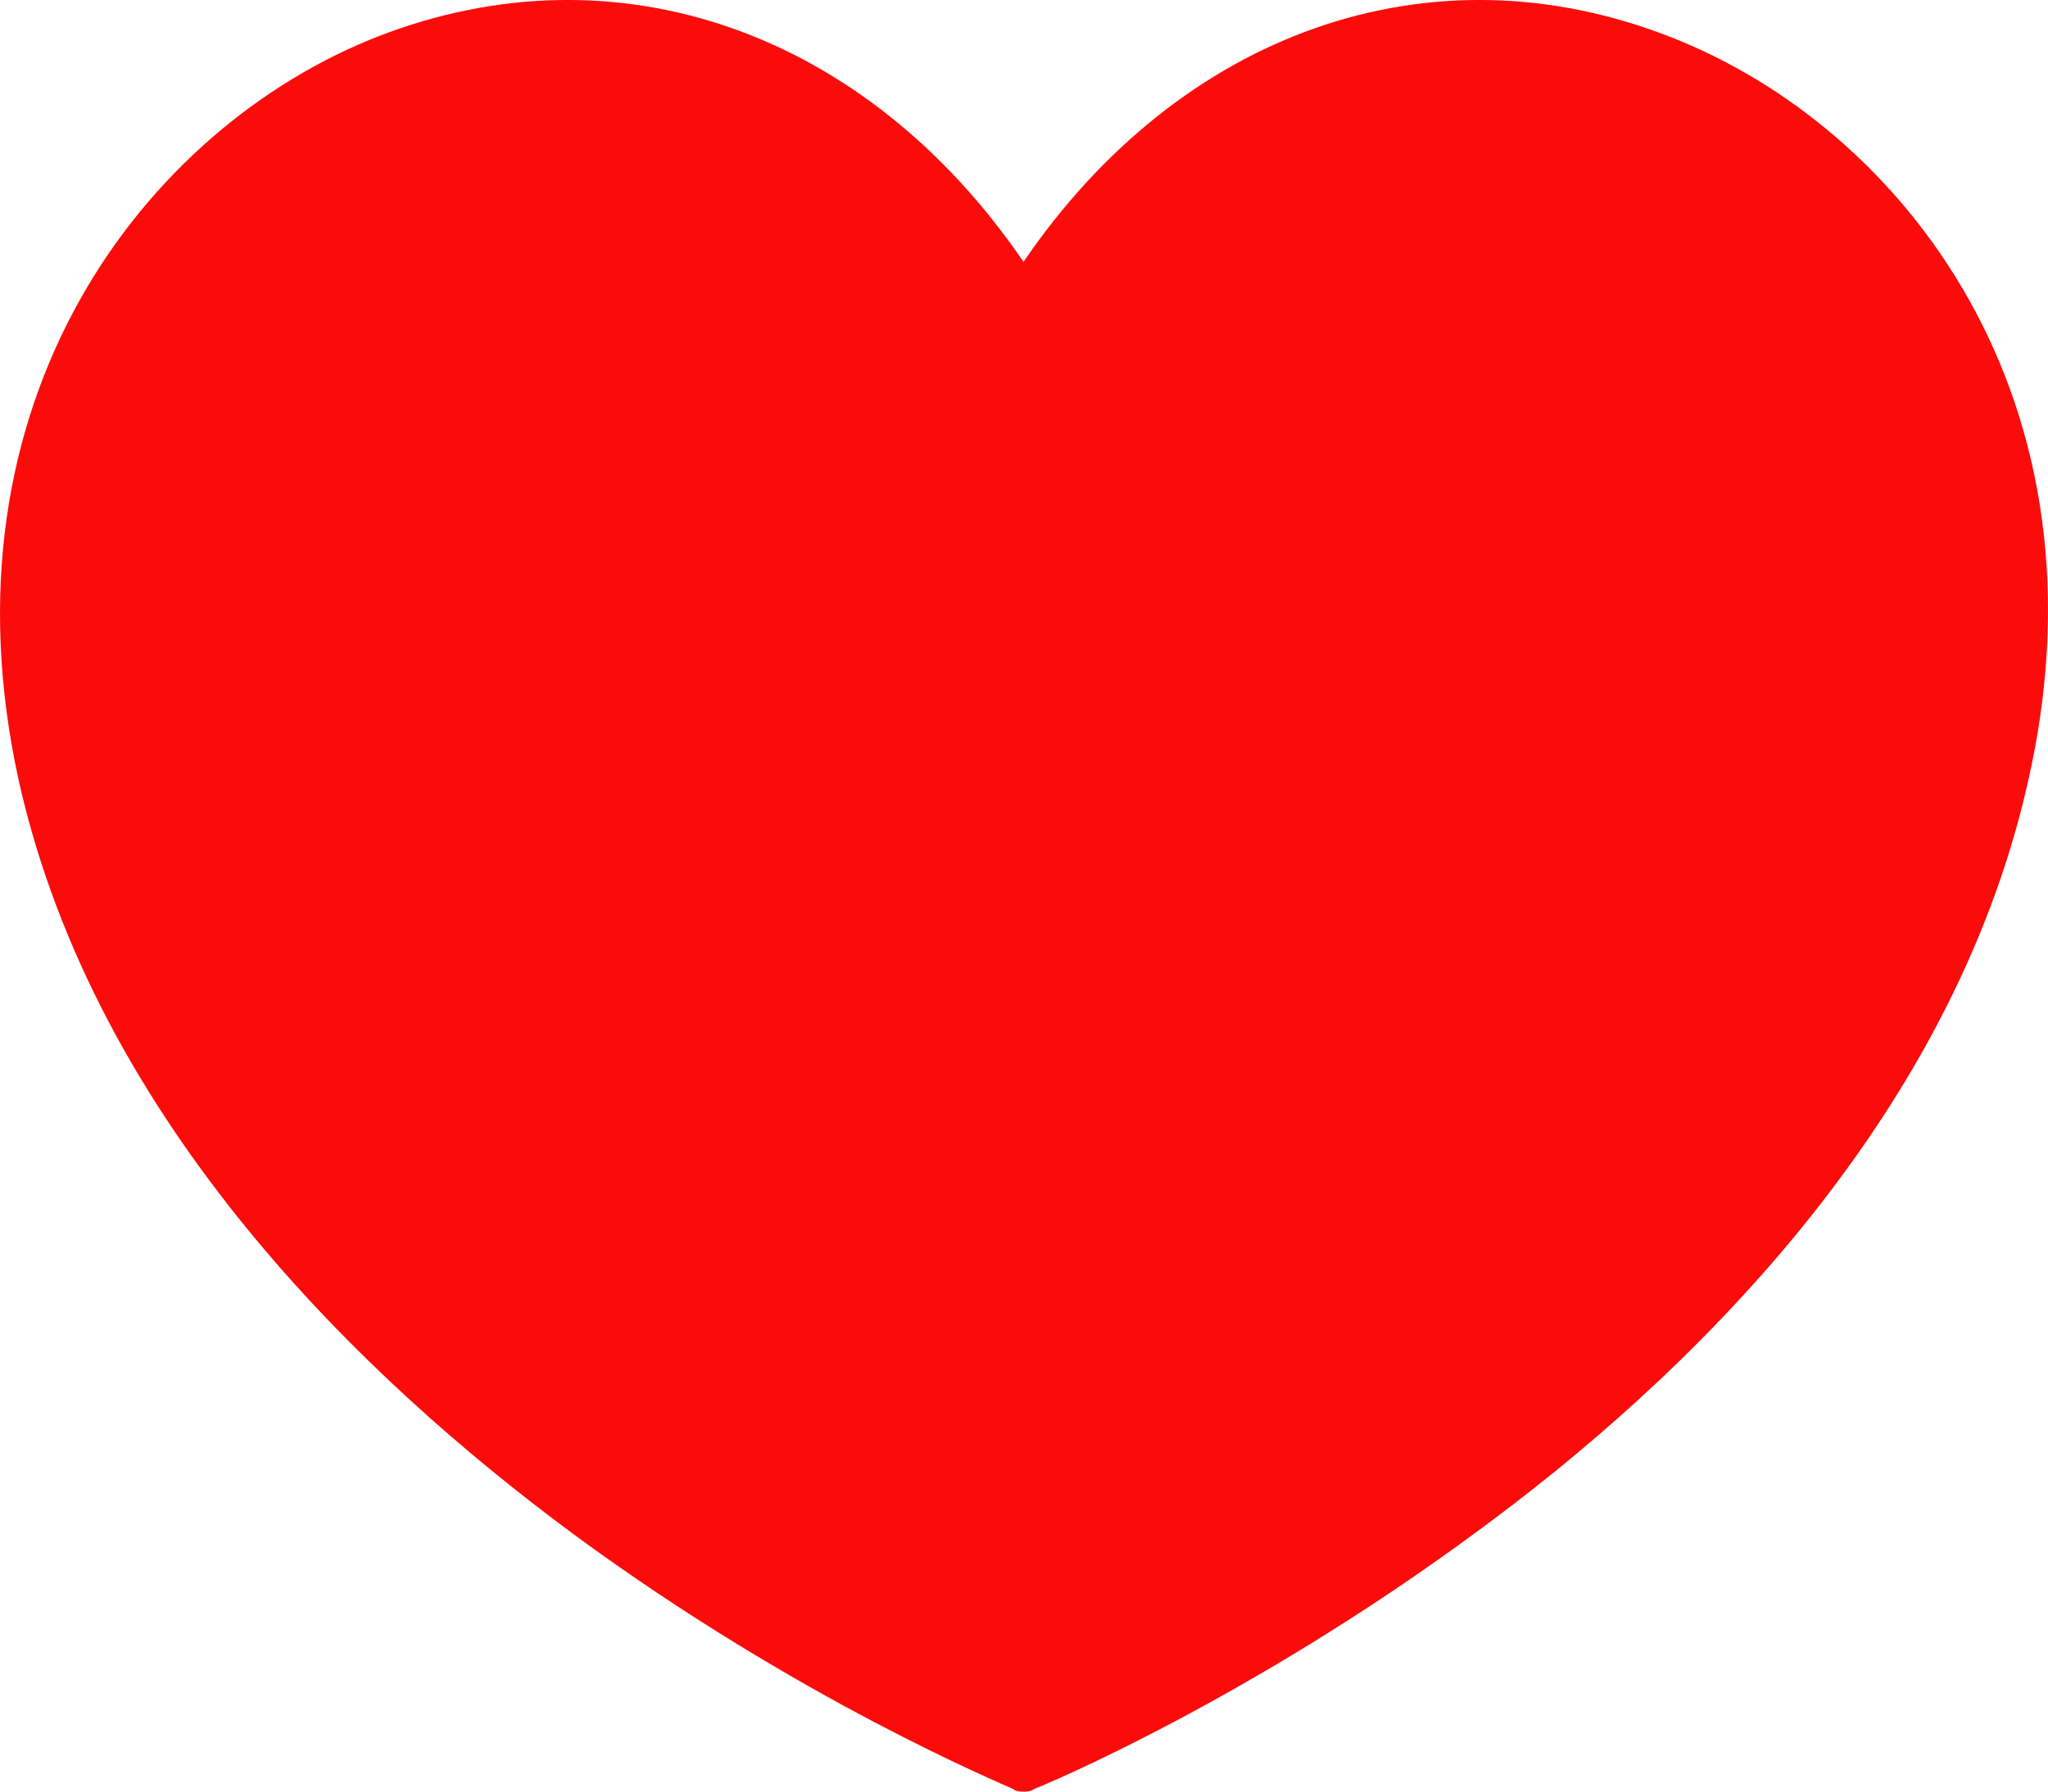 <svg width="24" height="21" viewBox="0 0 24 21" fill="none" xmlns="http://www.w3.org/2000/svg">
<path d="M19.569 0.431C16.762 -0.666 13.835 0.372 11.994 3.069C10.153 0.372 7.226 -0.666 4.42 0.431C1.704 1.498 -0.771 4.699 0.225 9.174C1.13 13.175 4.269 16.169 6.713 17.977C9.369 19.933 11.753 20.911 11.873 20.97C11.903 21 11.964 21 11.994 21C12.024 21 12.085 21 12.115 20.97C12.205 20.941 14.619 19.933 17.275 17.977C19.75 16.169 22.858 13.175 23.763 9.174C24.789 4.699 22.315 1.498 19.569 0.431Z" fill="#FC0B0B"/>
</svg>
